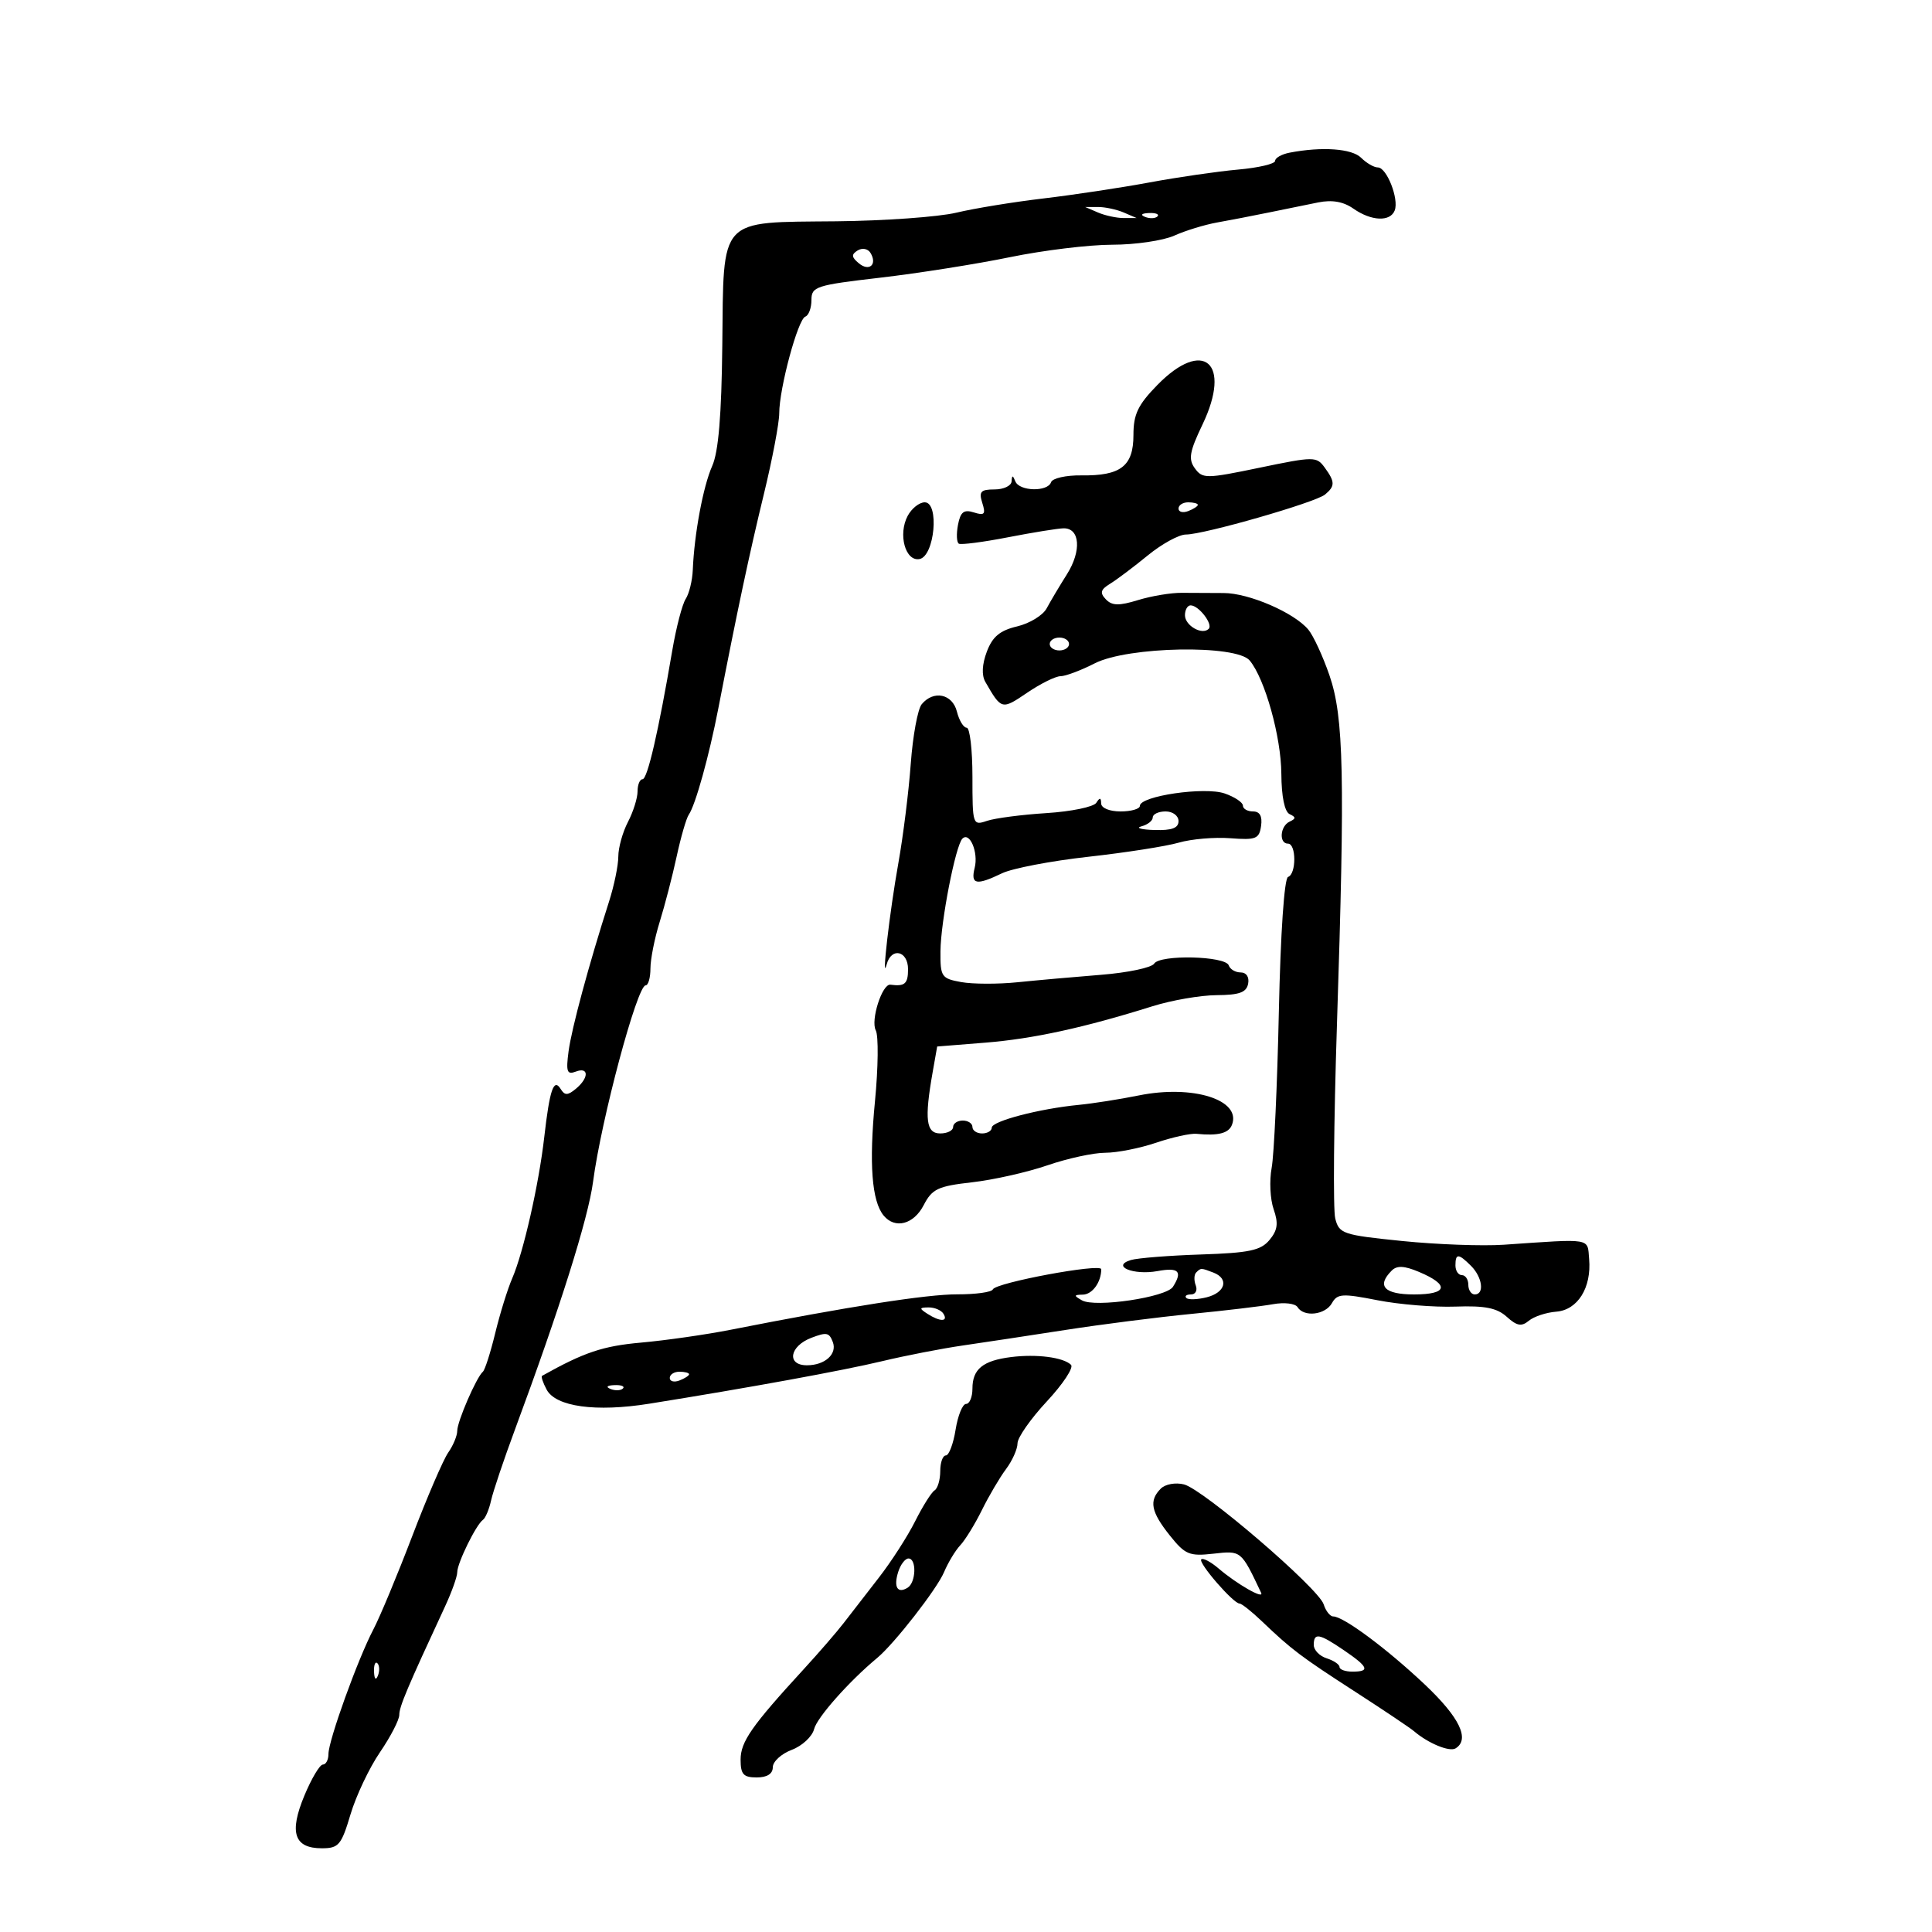 <svg xmlns="http://www.w3.org/2000/svg" width="300" height="300" viewBox="0 0 300 300" version="1.1">
	<path d="M 200.250 23.706 C 199.012 23.944, 198 24.518, 198 24.981 C 198 25.444, 195.412 26.052, 192.250 26.332 C 189.088 26.613, 182.900 27.510, 178.500 28.327 C 174.100 29.144, 166.675 30.265, 162 30.818 C 157.325 31.371, 151.250 32.364, 148.500 33.024 C 145.750 33.684, 137.360 34.286, 129.855 34.362 C 111.439 34.548, 112.377 33.527, 112.158 53.618 C 112.040 64.502, 111.565 70.172, 110.589 72.361 C 109.186 75.510, 107.807 82.895, 107.576 88.500 C 107.508 90.150, 107.013 92.175, 106.476 93 C 105.939 93.825, 105.001 97.425, 104.391 101 C 102.238 113.628, 100.535 121, 99.772 121 C 99.347 121, 99 121.849, 99 122.886 C 99 123.923, 98.328 126.060, 97.506 127.636 C 96.685 129.211, 96.012 131.625, 96.011 133 C 96.010 134.375, 95.362 137.525, 94.569 140 C 91.420 149.838, 88.759 159.689, 88.286 163.259 C 87.868 166.412, 88.047 166.919, 89.394 166.402 C 91.456 165.611, 91.475 167.361, 89.424 169.063 C 88.155 170.116, 87.695 170.124, 87.063 169.102 C 85.981 167.351, 85.354 169.189, 84.509 176.593 C 83.673 183.914, 81.267 194.514, 79.537 198.500 C 78.820 200.150, 77.634 203.975, 76.900 207 C 76.166 210.025, 75.302 212.725, 74.981 213 C 73.981 213.854, 71 220.729, 71 222.179 C 71 222.936, 70.371 224.454, 69.601 225.552 C 68.832 226.650, 66.318 232.488, 64.013 238.524 C 61.709 244.561, 58.988 251.093, 57.966 253.039 C 55.555 257.633, 51 270.275, 51 272.371 C 51 273.267, 50.610 274, 50.133 274 C 49.657 274, 48.361 276.179, 47.255 278.841 C 44.870 284.580, 45.678 287, 49.979 287 C 52.587 287, 53.005 286.506, 54.423 281.750 C 55.283 278.863, 57.340 274.520, 58.993 272.100 C 60.647 269.679, 62 267.064, 62 266.288 C 62 265.010, 63.217 262.126, 69.112 249.434 C 70.150 247.198, 71 244.813, 71 244.135 C 71 242.717, 73.929 236.746, 74.991 236 C 75.382 235.725, 75.950 234.375, 76.253 233 C 76.555 231.625, 78.222 226.675, 79.955 222 C 86.920 203.219, 91.341 189.194, 92.090 183.500 C 93.363 173.826, 98.930 153.024, 100.250 153.009 C 100.662 153.004, 101 151.823, 101 150.384 C 101 148.946, 101.648 145.683, 102.441 143.134 C 103.233 140.585, 104.416 136.025, 105.070 133 C 105.723 129.975, 106.571 127.050, 106.954 126.500 C 107.988 125.015, 110.114 117.368, 111.541 110 C 114.471 94.880, 116.374 85.927, 118.617 76.710 C 119.928 71.325, 121 65.682, 121 64.170 C 121 60.314, 123.899 49.569, 125.047 49.167 C 125.571 48.983, 126 47.827, 126 46.597 C 126 44.498, 126.660 44.283, 136.699 43.116 C 142.584 42.432, 151.634 41.001, 156.810 39.936 C 161.985 38.871, 169.140 38, 172.709 38 C 176.278 38, 180.616 37.363, 182.349 36.584 C 184.082 35.805, 187.075 34.888, 189 34.546 C 190.925 34.204, 194.525 33.508, 197 33 C 199.475 32.492, 202.932 31.787, 204.683 31.434 C 206.850 30.998, 208.597 31.305, 210.155 32.396 C 212.937 34.345, 215.882 34.472, 216.572 32.672 C 217.254 30.896, 215.332 26, 213.953 26 C 213.350 26, 212.182 25.325, 211.357 24.500 C 209.927 23.069, 205.279 22.737, 200.250 23.706 M 170.500 33 C 171.600 33.473, 173.400 33.859, 174.500 33.859 L 176.500 33.859 174.500 33 C 173.400 32.527, 171.600 32.141, 170.500 32.141 L 168.500 32.141 170.500 33 M 177.813 33.683 C 178.534 33.972, 179.397 33.936, 179.729 33.604 C 180.061 33.272, 179.471 33.036, 178.417 33.079 C 177.252 33.127, 177.015 33.364, 177.813 33.683 M 133.176 38.891 C 132.171 39.512, 132.210 39.929, 133.364 40.887 C 134.982 42.230, 136.271 41.057, 135.158 39.255 C 134.761 38.613, 133.887 38.452, 133.176 38.891 M 179.703 59.792 C 176.692 62.876, 176 64.326, 176 67.552 C 176 72.381, 174.033 73.903, 167.902 73.818 C 165.525 73.785, 163.412 74.263, 163.207 74.879 C 162.698 76.406, 158.289 76.303, 157.662 74.750 C 157.259 73.750, 157.142 73.750, 157.079 74.750 C 157.036 75.438, 155.845 76, 154.433 76 C 152.280 76, 151.973 76.339, 152.531 78.099 C 153.088 79.854, 152.874 80.095, 151.221 79.570 C 149.666 79.077, 149.140 79.488, 148.756 81.495 C 148.488 82.899, 148.545 84.215, 148.884 84.420 C 149.223 84.625, 152.650 84.181, 156.500 83.433 C 160.350 82.685, 164.235 82.057, 165.133 82.037 C 167.703 81.979, 167.972 85.529, 165.673 89.173 C 164.518 91.003, 163.101 93.384, 162.524 94.465 C 161.948 95.546, 159.883 96.807, 157.937 97.268 C 155.267 97.899, 154.114 98.860, 153.236 101.186 C 152.491 103.160, 152.407 104.848, 153.003 105.884 C 155.505 110.232, 155.552 110.244, 159.492 107.570 C 161.575 106.157, 163.909 105, 164.679 105 C 165.450 105, 167.844 104.100, 170 103 C 175.153 100.371, 191.980 100.066, 194.053 102.564 C 196.421 105.417, 198.934 114.420, 198.967 120.167 C 198.988 123.694, 199.472 126.054, 200.250 126.417 C 201.250 126.883, 201.250 127.117, 200.250 127.583 C 198.764 128.277, 198.565 131, 200 131 C 201.298 131, 201.308 135.729, 200.011 136.167 C 199.422 136.365, 198.844 144.837, 198.579 157.130 C 198.335 168.476, 197.832 179.377, 197.461 181.354 C 197.090 183.332, 197.229 186.218, 197.770 187.769 C 198.534 189.962, 198.391 191.022, 197.126 192.544 C 195.773 194.171, 193.988 194.550, 186.500 194.795 C 181.550 194.957, 176.653 195.344, 175.618 195.654 C 172.471 196.598, 175.989 198.060, 179.750 197.372 C 183.033 196.771, 183.659 197.413, 182.135 199.816 C 181.103 201.444, 170.052 203.085, 168 201.916 C 166.709 201.180, 166.729 201.057, 168.143 201.030 C 169.618 201.003, 171 199.094, 171 197.084 C 171 196.122, 154.611 199.171, 154.167 200.216 C 153.983 200.647, 151.508 200.993, 148.667 200.984 C 143.949 200.969, 131.756 202.873, 113.500 206.477 C 109.650 207.237, 103.373 208.137, 99.550 208.478 C 93.607 209.007, 90.703 209.982, 84.169 213.643 C 83.987 213.745, 84.308 214.707, 84.883 215.781 C 86.305 218.438, 92.526 219.293, 100.802 217.969 C 116.277 215.493, 130.918 212.819, 137 211.359 C 140.575 210.501, 146.200 209.407, 149.500 208.928 C 152.800 208.450, 160 207.359, 165.500 206.505 C 171 205.650, 179.775 204.533, 185 204.022 C 190.225 203.511, 195.927 202.833, 197.672 202.516 C 199.423 202.197, 201.129 202.400, 201.481 202.969 C 202.471 204.571, 205.798 204.183, 206.827 202.346 C 207.650 200.875, 208.433 200.825, 213.885 201.898 C 217.258 202.561, 222.710 203.007, 225.999 202.888 C 230.573 202.723, 232.449 203.096, 233.972 204.474 C 235.546 205.899, 236.263 206.027, 237.398 205.084 C 238.188 204.429, 240.100 203.796, 241.647 203.677 C 244.981 203.420, 247.146 199.958, 246.760 195.500 C 246.473 192.185, 247.350 192.332, 233.500 193.282 C 230.200 193.508, 223.105 193.248, 217.733 192.703 C 208.487 191.767, 207.933 191.580, 207.334 189.194 C 206.986 187.808, 207.106 174.260, 207.601 159.087 C 208.863 120.376, 208.669 111.350, 206.437 104.864 C 205.422 101.914, 203.948 98.724, 203.163 97.775 C 200.980 95.137, 193.910 92.081, 190 92.086 C 188.075 92.088, 185.150 92.074, 183.500 92.055 C 181.850 92.036, 178.799 92.543, 176.720 93.180 C 173.749 94.092, 172.679 94.067, 171.720 93.066 C 170.754 92.058, 170.890 91.554, 172.374 90.646 C 173.405 90.016, 176.035 88.037, 178.219 86.250 C 180.403 84.463, 183.071 83, 184.149 83 C 186.957 83, 204.262 78.027, 205.750 76.792 C 207.328 75.483, 207.318 74.818, 205.690 72.590 C 204.430 70.868, 204.036 70.870, 195.591 72.625 C 187.289 74.350, 186.734 74.356, 185.545 72.731 C 184.500 71.301, 184.700 70.147, 186.728 65.910 C 191.312 56.331, 186.865 52.458, 179.703 59.792 M 140.950 80.093 C 139.414 82.963, 140.580 87.226, 142.786 86.808 C 145.129 86.364, 145.895 78, 143.593 78 C 142.755 78, 141.566 78.942, 140.950 80.093 M 183 78.969 C 183 79.501, 183.675 79.678, 184.500 79.362 C 185.325 79.045, 186 78.609, 186 78.393 C 186 78.177, 185.325 78, 184.500 78 C 183.675 78, 183 78.436, 183 78.969 M 184 95.531 C 184 97.143, 186.662 98.672, 187.686 97.648 C 188.398 96.935, 186.138 94, 184.878 94 C 184.395 94, 184 94.689, 184 95.531 M 163 100 C 163 100.550, 163.675 101, 164.500 101 C 165.325 101, 166 100.550, 166 100 C 166 99.450, 165.325 99, 164.500 99 C 163.675 99, 163 99.450, 163 100 M 143.122 109.353 C 142.505 110.097, 141.739 114.259, 141.422 118.603 C 141.104 122.946, 140.239 129.875, 139.501 134 C 138.142 141.583, 136.827 152.977, 137.683 149.750 C 138.402 147.037, 141 147.625, 141 150.500 C 141 152.767, 140.508 153.199, 138.262 152.903 C 136.982 152.734, 135.160 158.429, 135.991 159.999 C 136.428 160.825, 136.372 165.775, 135.866 171 C 134.927 180.697, 135.369 186.520, 137.212 188.750 C 138.979 190.888, 141.879 190.134, 143.431 187.134 C 144.735 184.612, 145.636 184.186, 150.938 183.587 C 154.252 183.212, 159.517 182.026, 162.638 180.952 C 165.759 179.879, 169.802 179, 171.622 179 C 173.441 179, 176.991 178.300, 179.511 177.445 C 182.030 176.590, 184.858 175.966, 185.796 176.060 C 189.155 176.396, 190.794 175.979, 191.300 174.659 C 192.789 170.781, 185.231 168.400, 176.825 170.100 C 173.896 170.693, 169.700 171.352, 167.500 171.566 C 161.387 172.159, 154 174.093, 154 175.100 C 154 175.595, 153.325 176, 152.500 176 C 151.675 176, 151 175.550, 151 175 C 151 174.450, 150.325 174, 149.500 174 C 148.675 174, 148 174.450, 148 175 C 148 175.550, 147.100 176, 146 176 C 143.798 176, 143.528 173.830, 144.820 166.500 L 145.526 162.500 153.013 161.902 C 160.404 161.311, 168.335 159.584, 178.928 156.258 C 181.913 155.321, 186.407 154.542, 188.914 154.527 C 192.447 154.506, 193.548 154.106, 193.810 152.750 C 194.009 151.716, 193.537 151, 192.657 151 C 191.837 151, 191.003 150.509, 190.803 149.909 C 190.311 148.434, 180.124 148.192, 179.215 149.634 C 178.822 150.257, 175.125 151.036, 171 151.365 C 166.875 151.693, 161.025 152.214, 158 152.523 C 154.975 152.833, 151.037 152.821, 149.250 152.497 C 146.184 151.943, 146.002 151.671, 146.035 147.705 C 146.074 143.105, 148.376 131.291, 149.442 130.225 C 150.572 129.094, 151.949 132.354, 151.350 134.742 C 150.693 137.360, 151.574 137.538, 155.596 135.603 C 157.193 134.834, 163.225 133.681, 169 133.039 C 174.775 132.397, 181.093 131.410, 183.041 130.845 C 184.988 130.280, 188.588 129.972, 191.041 130.159 C 195.026 130.464, 195.534 130.261, 195.820 128.250 C 196.034 126.737, 195.625 126, 194.570 126 C 193.706 126, 193 125.594, 193 125.098 C 193 124.602, 191.726 123.751, 190.168 123.208 C 187.070 122.128, 177 123.600, 177 125.133 C 177 125.610, 175.650 126, 174 126 C 172.275 126, 170.993 125.469, 170.985 124.750 C 170.973 123.832, 170.773 123.808, 170.232 124.658 C 169.827 125.295, 166.346 126.015, 162.498 126.258 C 158.649 126.501, 154.488 127.045, 153.250 127.466 C 151.046 128.217, 151 128.076, 151 120.617 C 151 116.427, 150.599 113, 150.108 113 C 149.618 113, 148.934 111.875, 148.589 110.500 C 147.897 107.740, 144.970 107.126, 143.122 109.353 M 179 126.927 C 179 127.436, 178.213 128.059, 177.250 128.311 C 176.287 128.562, 177.188 128.820, 179.250 128.884 C 181.968 128.968, 183 128.587, 183 127.500 C 183 126.667, 182.111 126, 181 126 C 179.900 126, 179 126.417, 179 126.927 M 226 196.500 C 226 197.325, 226.450 198, 227 198 C 227.550 198, 228 198.675, 228 199.500 C 228 200.325, 228.450 201, 229 201 C 230.533 201, 230.188 198.331, 228.429 196.571 C 226.470 194.613, 226 194.599, 226 196.500 M 216.107 197.293 C 213.713 199.687, 214.945 201, 219.583 201 C 224.819 201, 225.132 199.516, 220.324 197.494 C 218.050 196.538, 216.916 196.484, 216.107 197.293 M 185.736 197.598 C 185.407 197.927, 185.380 198.827, 185.676 199.598 C 185.972 200.369, 185.641 201, 184.940 201 C 184.240 201, 183.914 201.247, 184.215 201.549 C 184.517 201.850, 185.942 201.802, 187.382 201.440 C 190.286 200.711, 190.871 198.548, 188.418 197.607 C 186.477 196.862, 186.471 196.862, 185.736 197.598 M 144 204 C 145.958 205.266, 147.282 205.266, 146.500 204 C 146.160 203.450, 145.121 203.007, 144.191 203.015 C 142.734 203.029, 142.707 203.165, 144 204 M 126 207.729 C 122.588 209.028, 122.101 212, 125.300 212 C 128.095 212, 130.034 210.251, 129.315 208.378 C 128.751 206.908, 128.358 206.831, 126 207.729 M 157.004 210.724 C 152.615 211.275, 151 212.593, 151 215.622 C 151 216.930, 150.555 218, 150.012 218 C 149.468 218, 148.736 219.800, 148.384 222 C 148.032 224.200, 147.352 226, 146.872 226 C 146.392 226, 146 227.098, 146 228.441 C 146 229.784, 145.602 231.128, 145.116 231.428 C 144.630 231.729, 143.269 233.893, 142.093 236.237 C 140.916 238.582, 138.376 242.525, 136.448 245 C 134.520 247.475, 132.080 250.625, 131.025 252 C 129.971 253.375, 127.172 256.610, 124.804 259.189 C 116.715 268.001, 115 270.458, 115 273.235 C 115 275.518, 115.436 276, 117.500 276 C 119.116 276, 120 275.439, 120 274.413 C 120 273.540, 121.323 272.327, 122.941 271.716 C 124.559 271.106, 126.121 269.654, 126.413 268.491 C 126.866 266.684, 131.850 261.066, 136.219 257.436 C 138.873 255.232, 145.491 246.736, 146.589 244.127 C 147.216 242.634, 148.353 240.751, 149.115 239.941 C 149.877 239.132, 151.385 236.676, 152.468 234.485 C 153.550 232.293, 155.237 229.427, 156.218 228.115 C 157.198 226.803, 158 225.003, 158 224.113 C 158 223.223, 160.050 220.294, 162.556 217.604 C 165.062 214.913, 166.749 212.358, 166.306 211.927 C 165.111 210.763, 160.966 210.227, 157.004 210.724 M 104 213.969 C 104 214.501, 104.675 214.678, 105.500 214.362 C 106.325 214.045, 107 213.609, 107 213.393 C 107 213.177, 106.325 213, 105.500 213 C 104.675 213, 104 213.436, 104 213.969 M 94.813 215.683 C 95.534 215.972, 96.397 215.936, 96.729 215.604 C 97.061 215.272, 96.471 215.036, 95.417 215.079 C 94.252 215.127, 94.015 215.364, 94.813 215.683 M 180.247 231.153 C 178.383 233.017, 178.716 234.751, 181.640 238.415 C 184.027 241.407, 184.676 241.678, 188.430 241.255 C 192.751 240.768, 192.708 240.732, 195.827 247.326 C 196.347 248.427, 192.074 245.991, 189.254 243.579 C 188.019 242.523, 186.793 241.873, 186.531 242.136 C 186.013 242.654, 191.510 249, 192.477 249 C 192.802 249, 194.362 250.238, 195.945 251.750 C 200.565 256.164, 201.957 257.216, 210.448 262.703 C 214.877 265.564, 218.978 268.316, 219.563 268.817 C 221.756 270.699, 225.075 272.071, 226.021 271.487 C 228.287 270.086, 226.646 266.676, 221.250 261.578 C 215.374 256.026, 208.614 251, 207.023 251 C 206.534 251, 205.866 250.155, 205.539 249.122 C 204.745 246.620, 186.843 231.250, 183.848 230.498 C 182.528 230.167, 180.945 230.455, 180.247 231.153 M 139.476 244.075 C 138.727 246.436, 139.363 247.512, 140.933 246.541 C 142.245 245.731, 142.355 242, 141.067 242 C 140.554 242, 139.838 242.934, 139.476 244.075 M 204 255.433 C 204 256.221, 204.900 257.151, 206 257.500 C 207.100 257.849, 208 258.458, 208 258.853 C 208 259.248, 208.900 259.571, 210 259.571 C 212.788 259.571, 212.501 258.851, 208.681 256.250 C 204.822 253.623, 204 253.479, 204 255.433 M 58.079 259.583 C 58.127 260.748, 58.364 260.985, 58.683 260.188 C 58.972 259.466, 58.936 258.603, 58.604 258.271 C 58.272 257.939, 58.036 258.529, 58.079 259.583" stroke="none" fill="black" fill-rule="evenodd"/>
</svg>